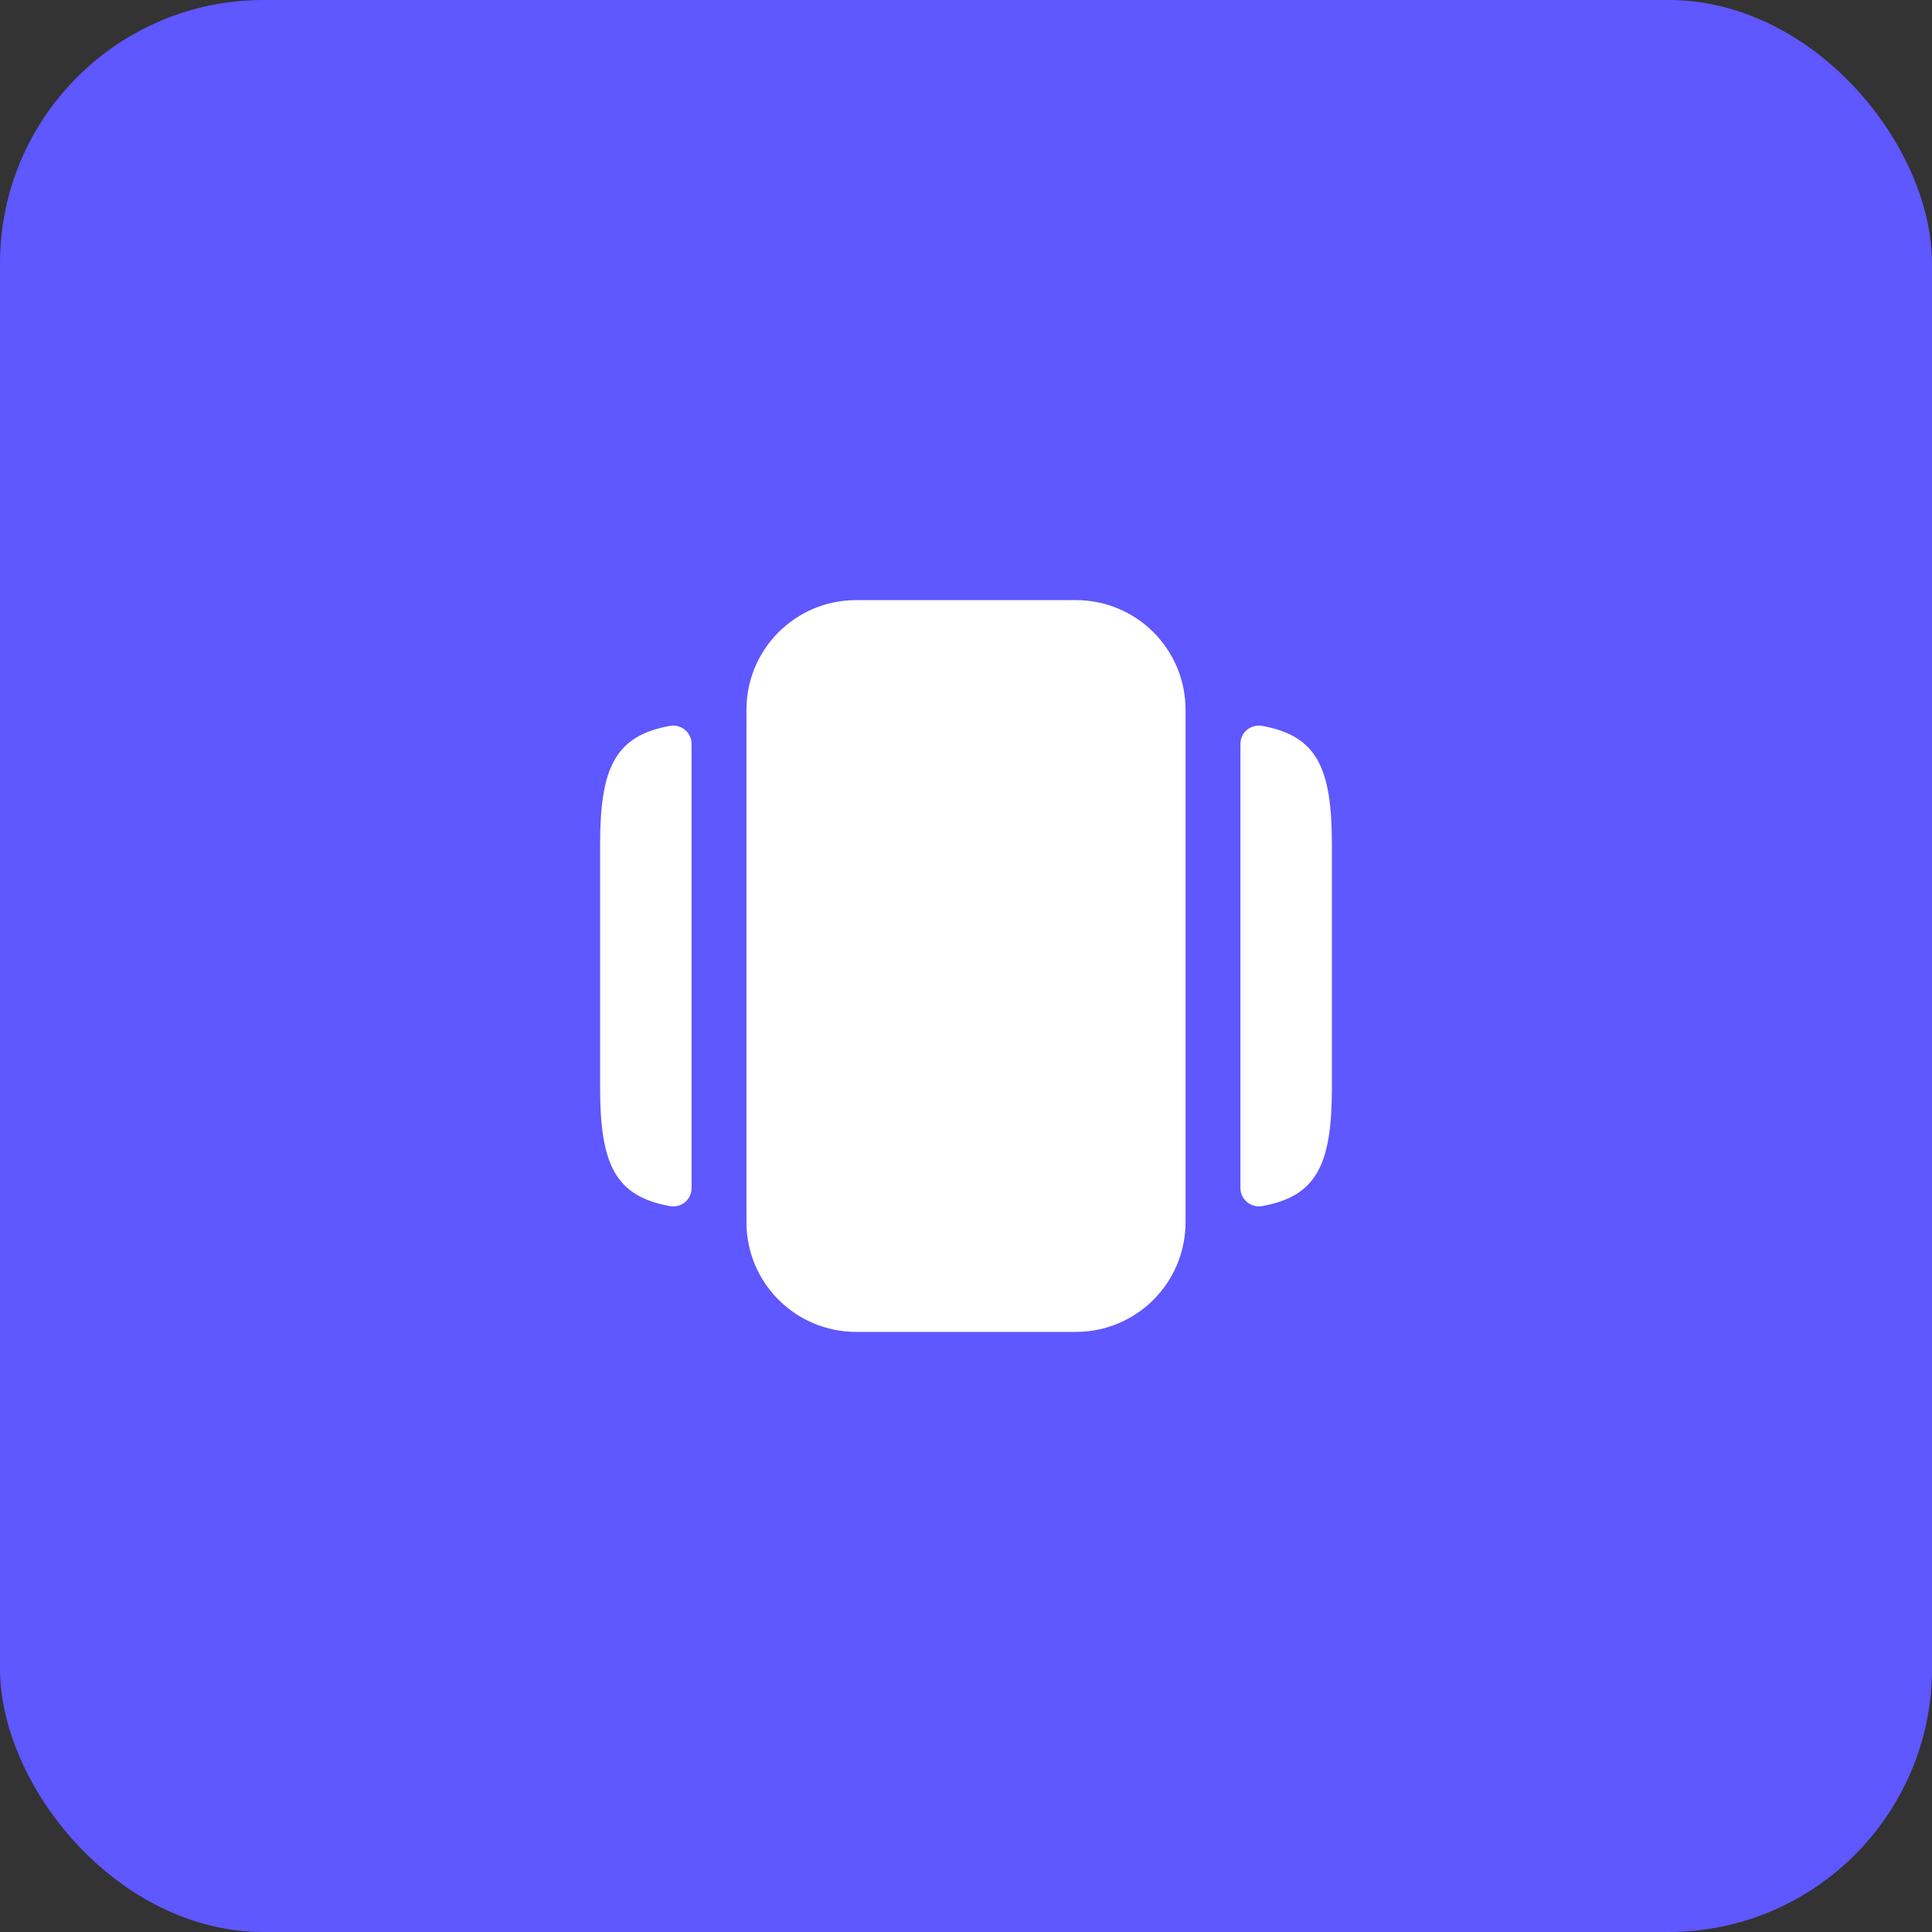 <svg width="44" height="44" viewBox="0 0 44 44" fill="none" xmlns="http://www.w3.org/2000/svg">
<rect x="0" y="0" width="44" height="44" fill="#333333" stroke="none"/>
<rect width="44" height="44" rx="6" fill="#5F57FF"/>
<path d="M19.5 30.333H24.5C25.883 30.333 27 29.217 27 27.833V16.167C27 14.783 25.883 13.667 24.5 13.667H19.5C18.117 13.667 17 14.783 17 16.167V27.833C17 29.217 18.117 30.333 19.5 30.333Z" fill="white"/>
<path d="M15.75 16.942V27.058C15.75 27.325 15.508 27.517 15.25 27.467C14.017 27.242 13.667 26.525 13.667 24.775V19.225C13.667 17.475 14.017 16.758 15.25 16.533C15.508 16.483 15.75 16.675 15.75 16.942Z" fill="white"/>
<path d="M30.333 19.225V24.775C30.333 26.525 29.983 27.242 28.75 27.467C28.492 27.517 28.25 27.317 28.25 27.058V16.942C28.25 16.675 28.492 16.483 28.75 16.533C29.983 16.758 30.333 17.475 30.333 19.225Z" fill="white"/>
</svg>
